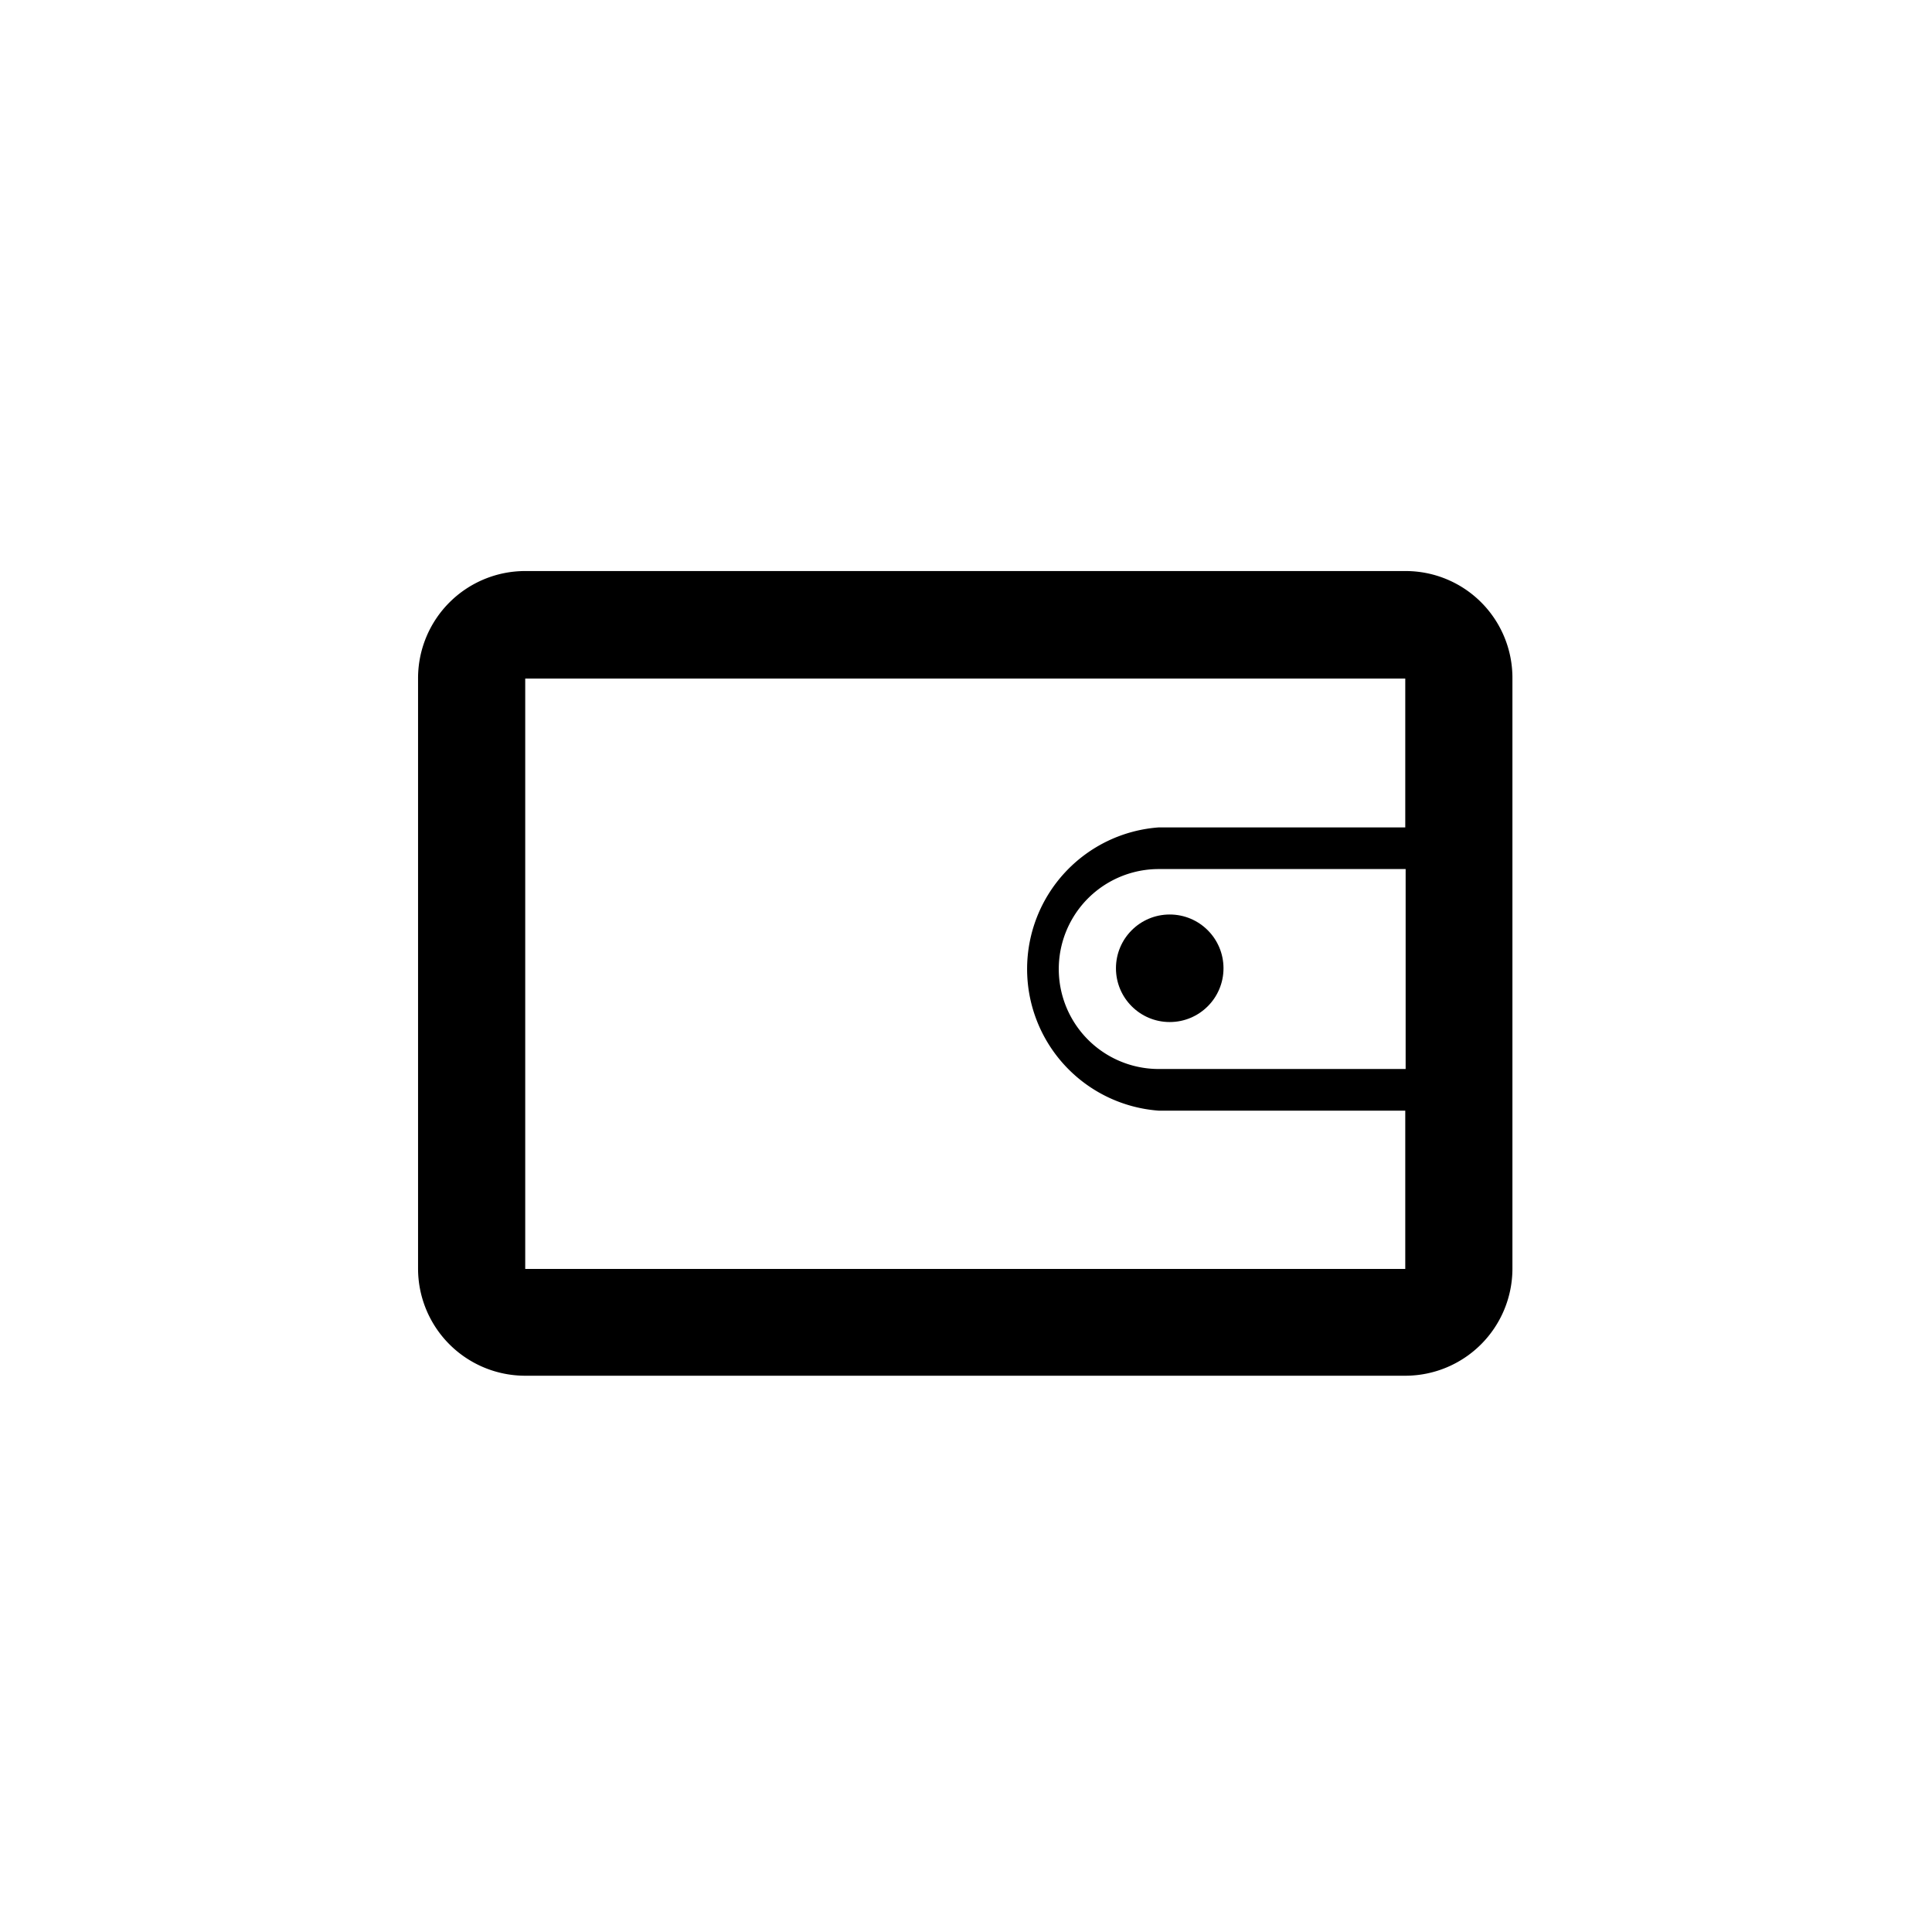 <svg xmlns="http://www.w3.org/2000/svg" viewBox="0 0 510.2 510.2"><path d="M371.2 150.8H138.7a28.3 28.3 0 0 0-28.3 28.3V335a28.3 28.3 0 0 0 28.3 28.3h232.4a28.3 28.3 0 0 0 28.3-28.3V179.1a28.2 28.2 0 0 0-28.2-28.3zM138.7 335.1V179.2h232.4v39.3H306a37.5 37.5 0 0 0 0 74.8h65.1v41.8H138.7zm232.5-105.6v52.8H306a26.4 26.4 0 1 1 0-52.8h65.2z"></path><circle cx="308.9" cy="255.7" r="14.2"></circle></svg>